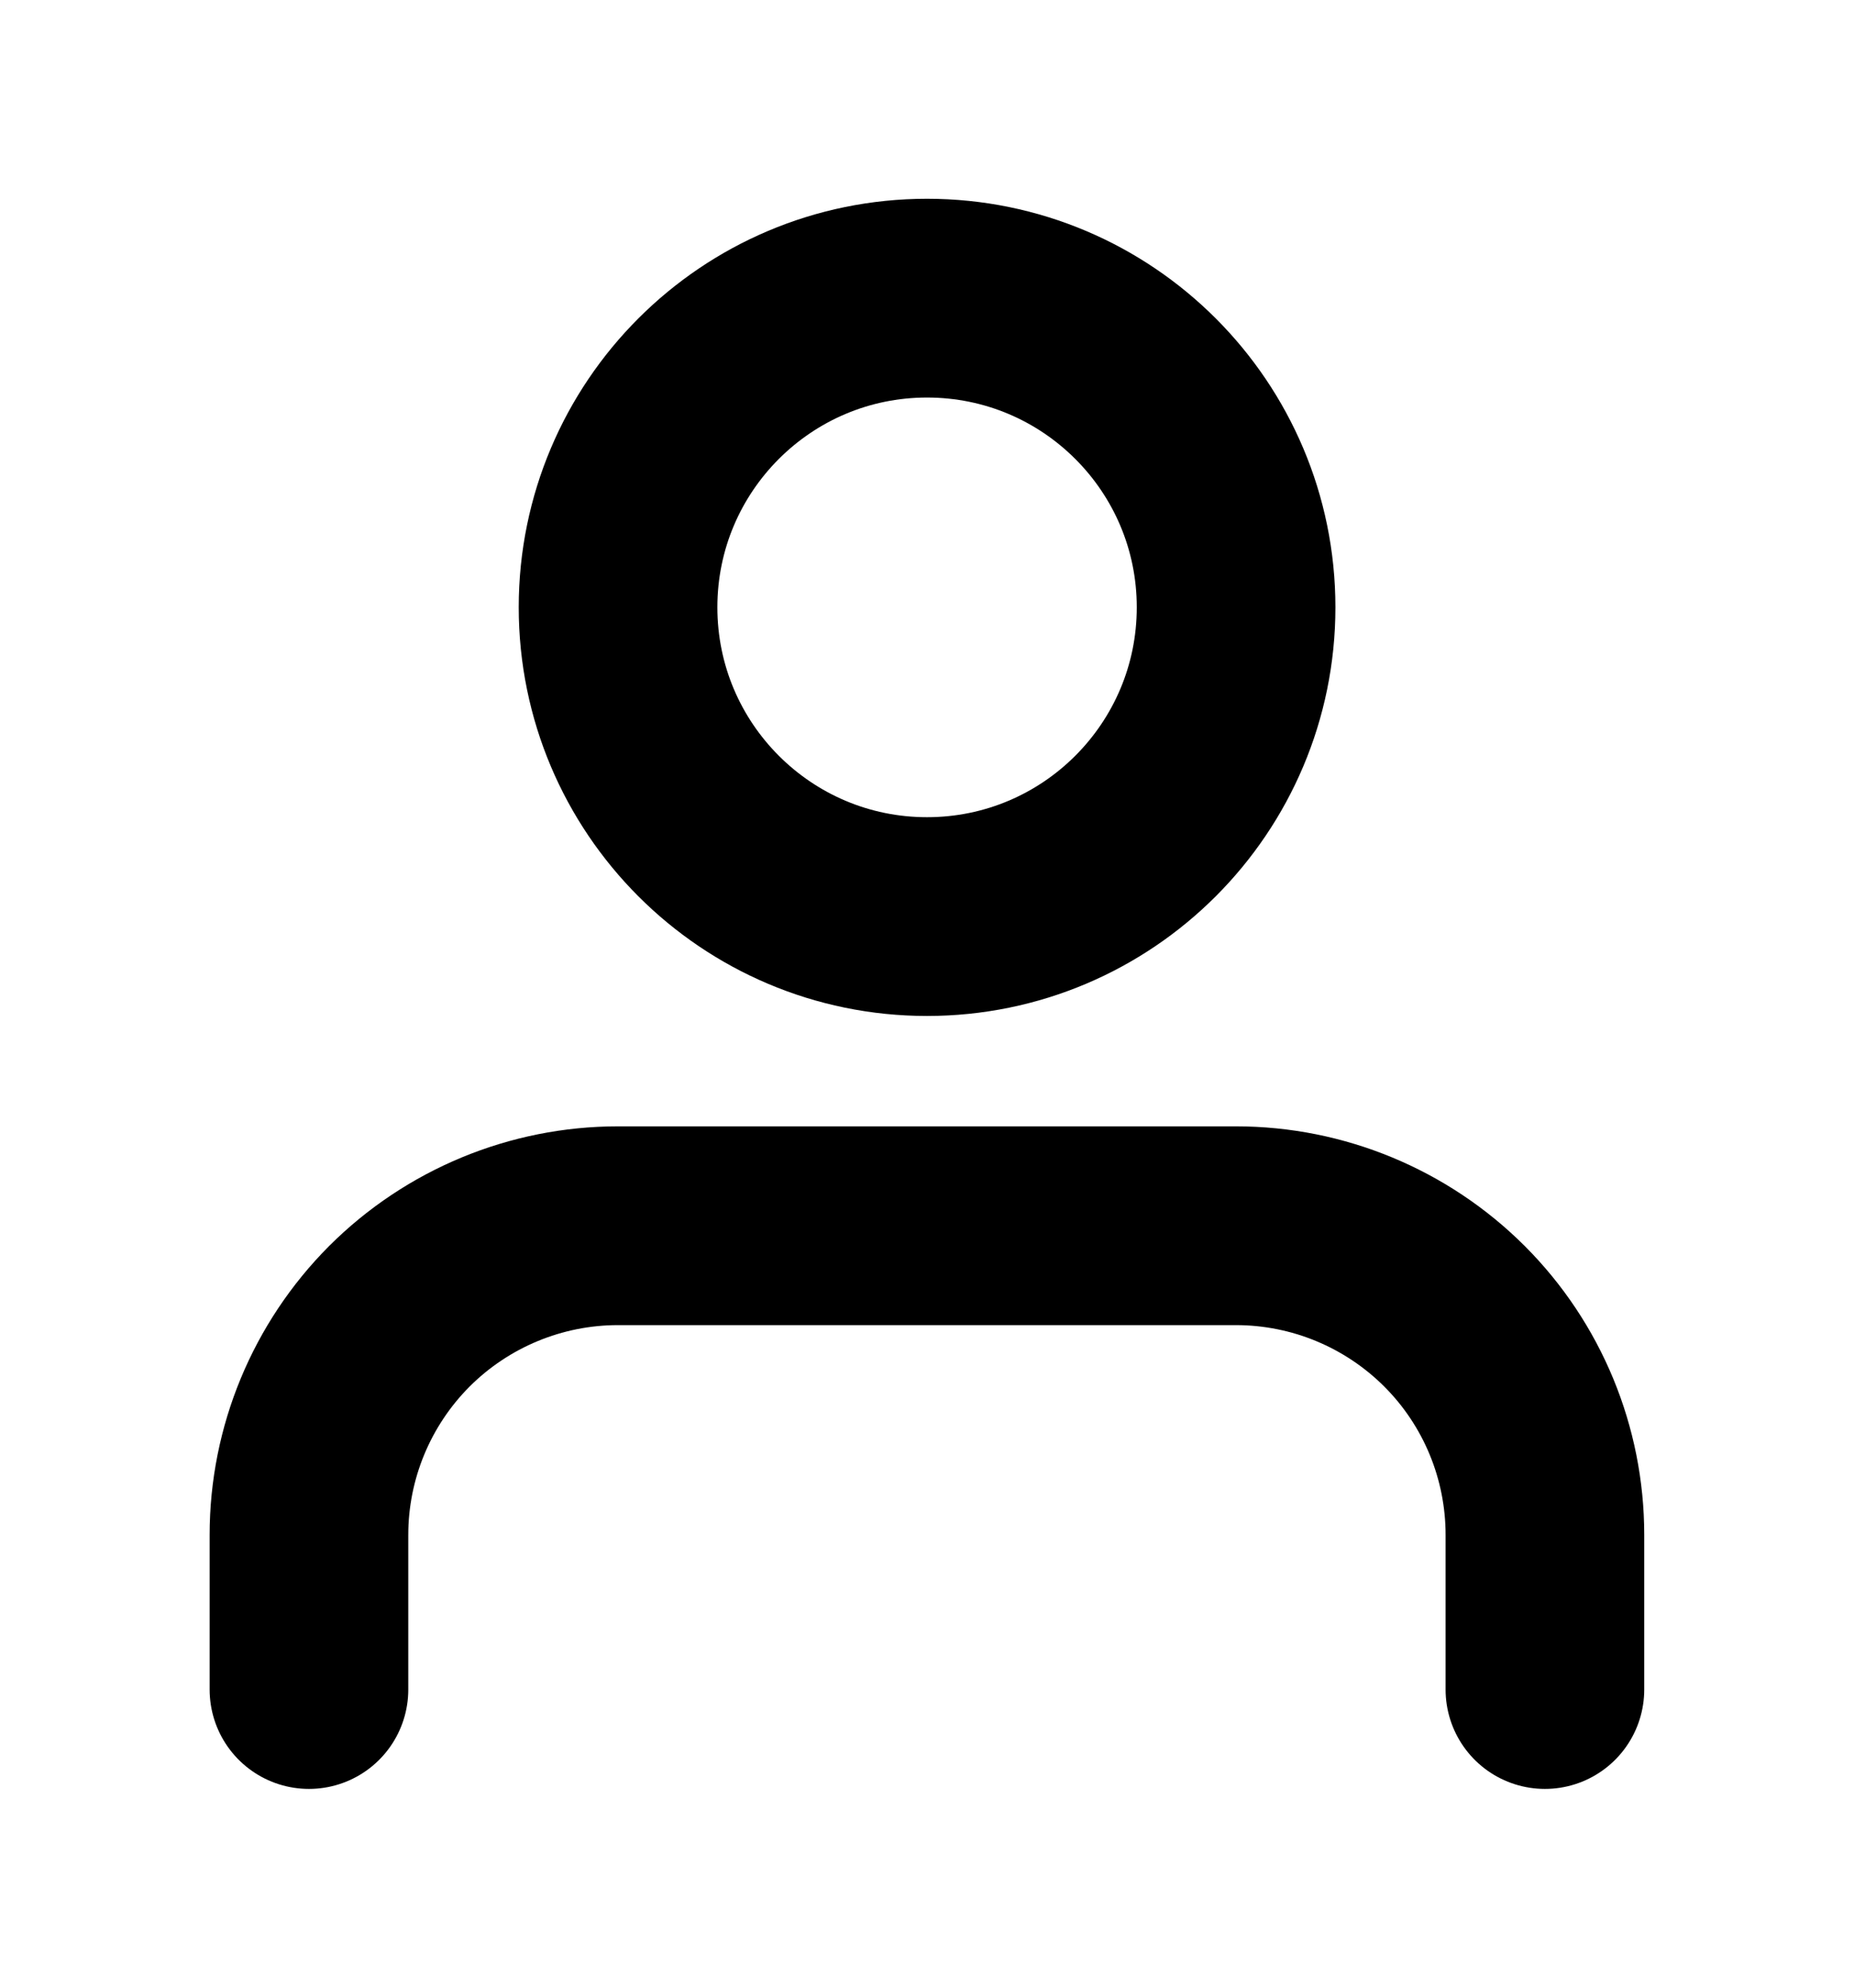 <svg width="14" height="15" viewBox="0 0 14 15" fill="none" xmlns="http://www.w3.org/2000/svg">
<path d="M11.666 12.75V11.583C11.666 10.964 11.421 10.371 10.983 9.933C10.545 9.496 9.952 9.25 9.333 9.25H4.666C4.048 9.25 3.454 9.496 3.016 9.933C2.579 10.371 2.333 10.964 2.333 11.583V12.75" stroke="black" stroke-width="1.5" stroke-linecap="round" stroke-linejoin="round"/>
<path d="M7 6.917C8.289 6.917 9.334 5.872 9.334 4.583C9.334 3.295 8.289 2.25 7 2.25C5.712 2.25 4.667 3.295 4.667 4.583C4.667 5.872 5.712 6.917 7 6.917Z" stroke="black" stroke-width="1.5" stroke-linecap="round" stroke-linejoin="round"/>
</svg>